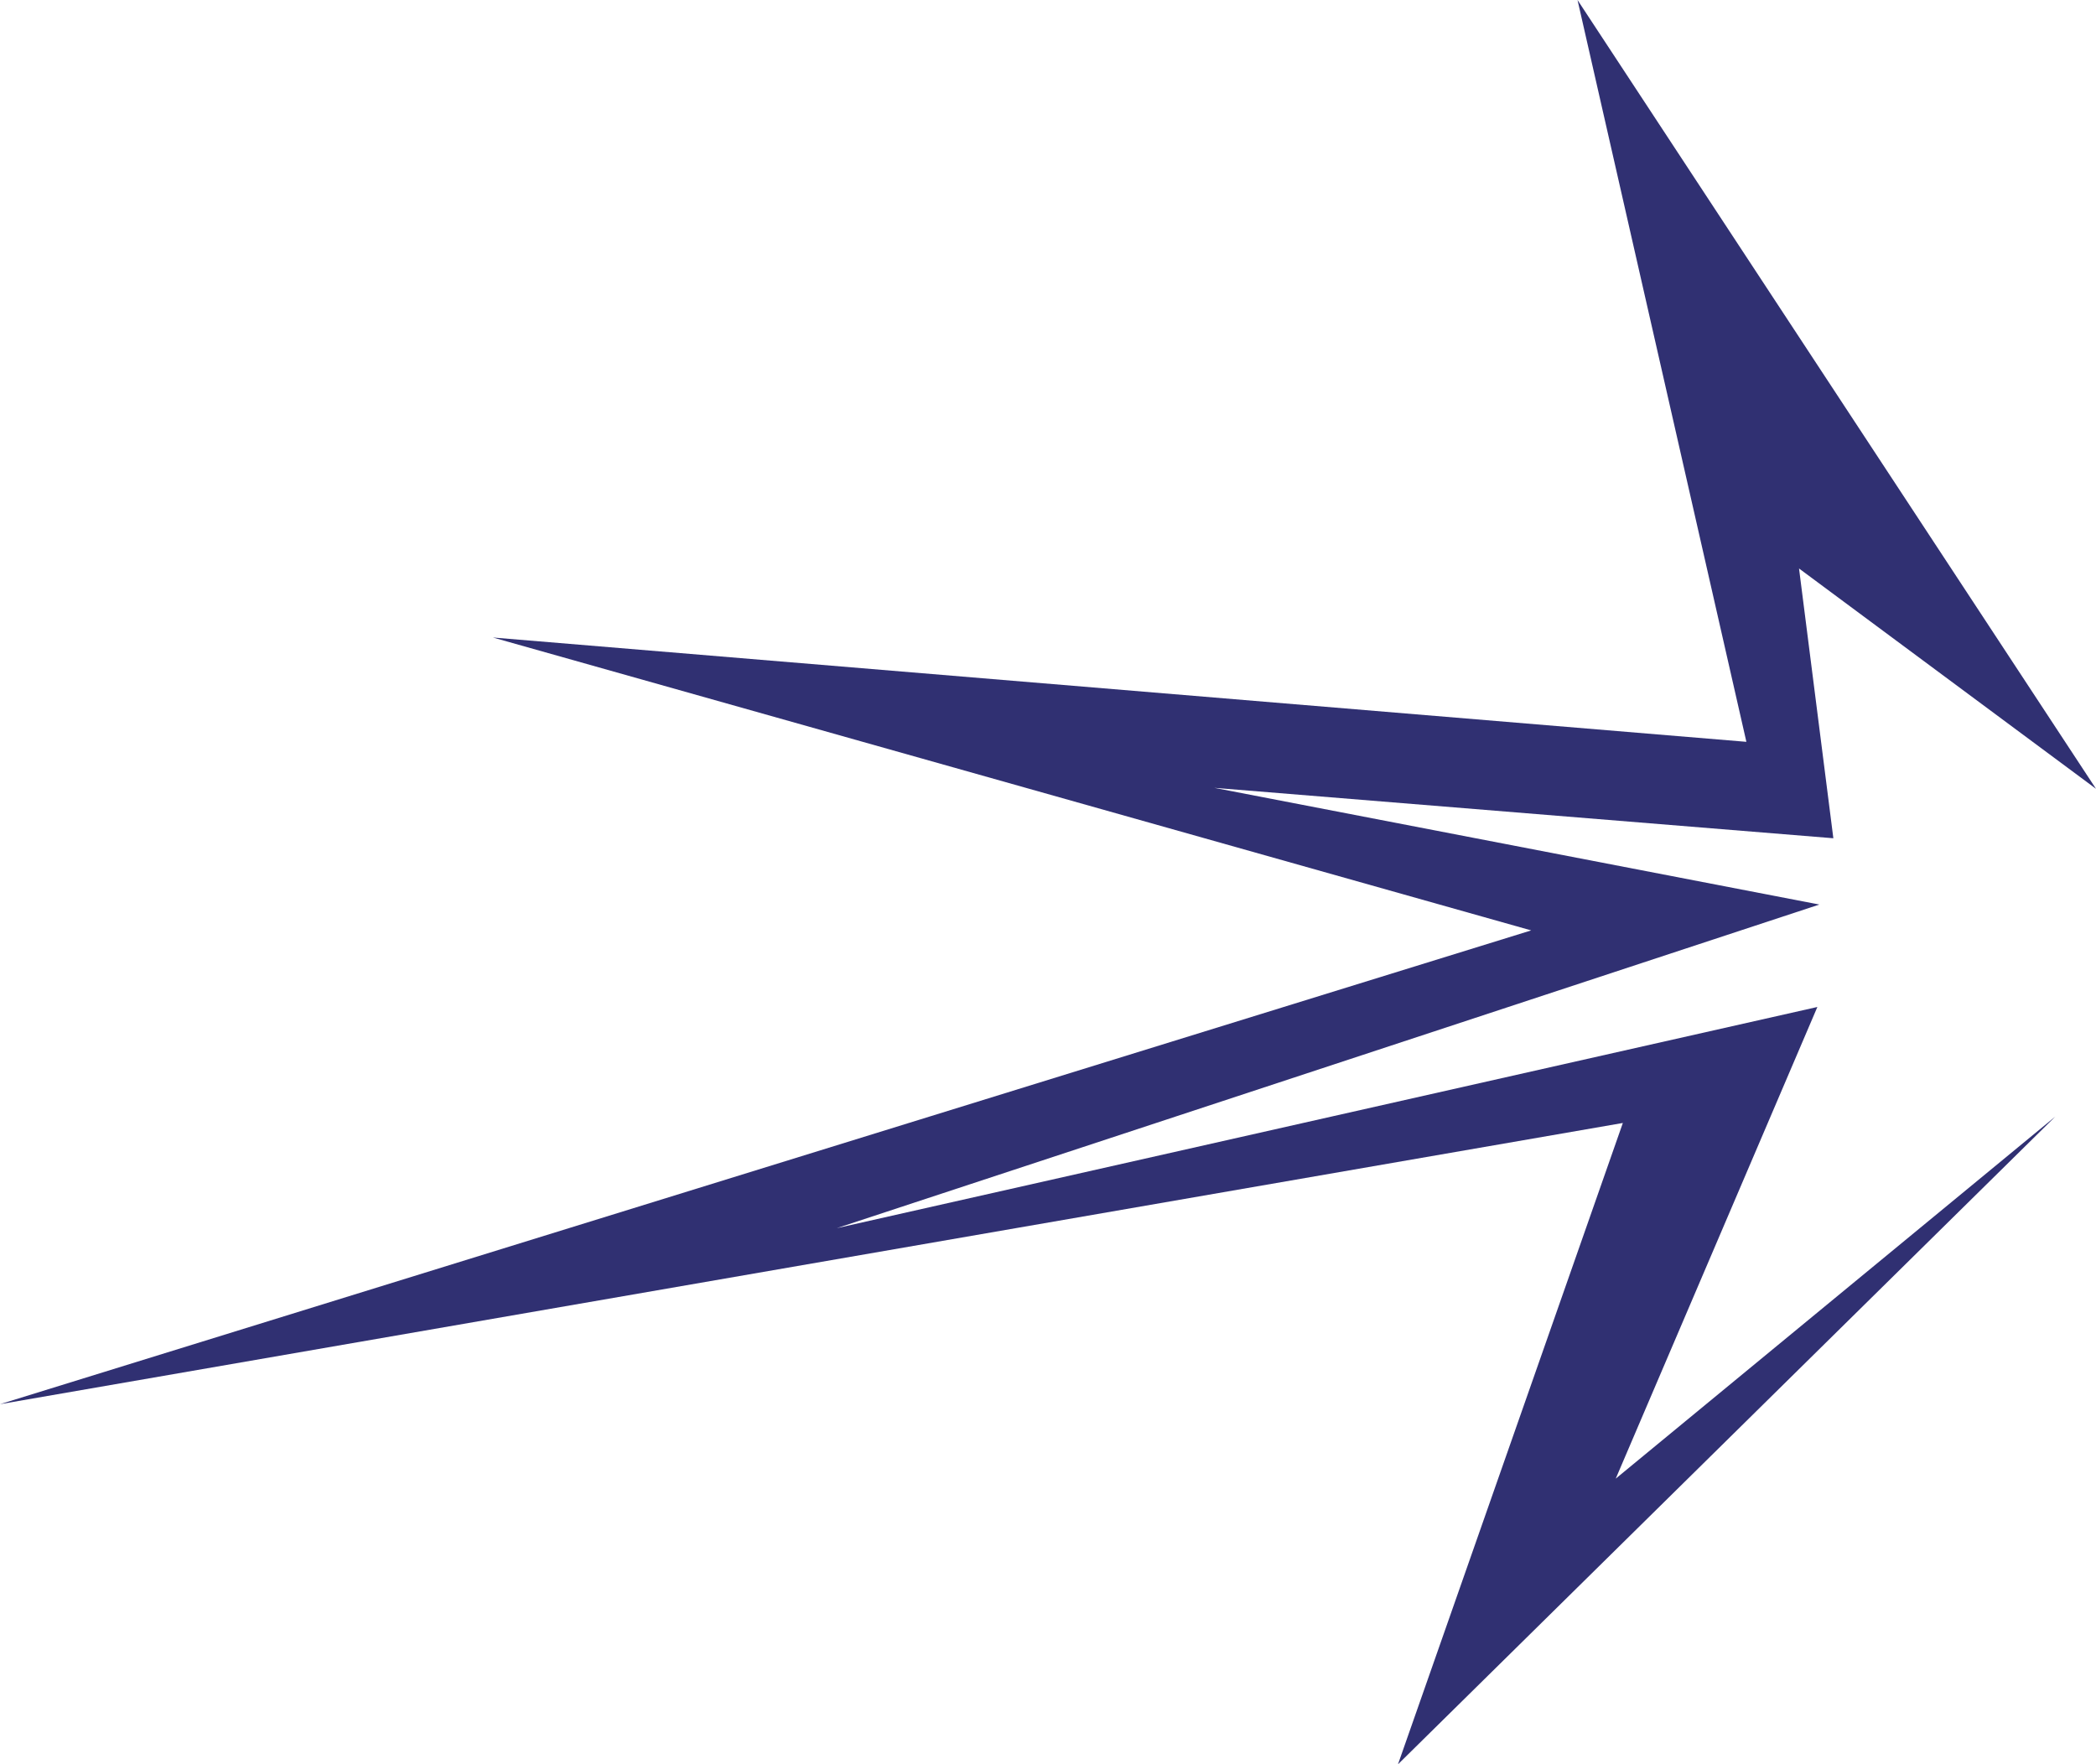 <svg version="1.1" id="图层_1" x="0px" y="0px" width="75.406px" height="63.473px" viewBox="0 0 75.406 63.473" enable-background="new 0 0 75.406 63.473" xml:space="preserve" xmlns="http://www.w3.org/2000/svg" xmlns:xlink="http://www.w3.org/1999/xlink" xmlns:xml="http://www.w3.org/XML/1998/namespace">
  <polygon fill="#303072" points="73.945,40.167 50.294,63.473 58.384,40.4 0,50.517 55.087,33.472 17.733,22.935 62.828,26.688 
	56.753,0 75.406,28.378 64.722,20.452 65.957,30.157 43.685,28.343 65.453,32.542 30.104,44.184 65.382,36.227 58.128,53.195 " class="color c1"/>
</svg>